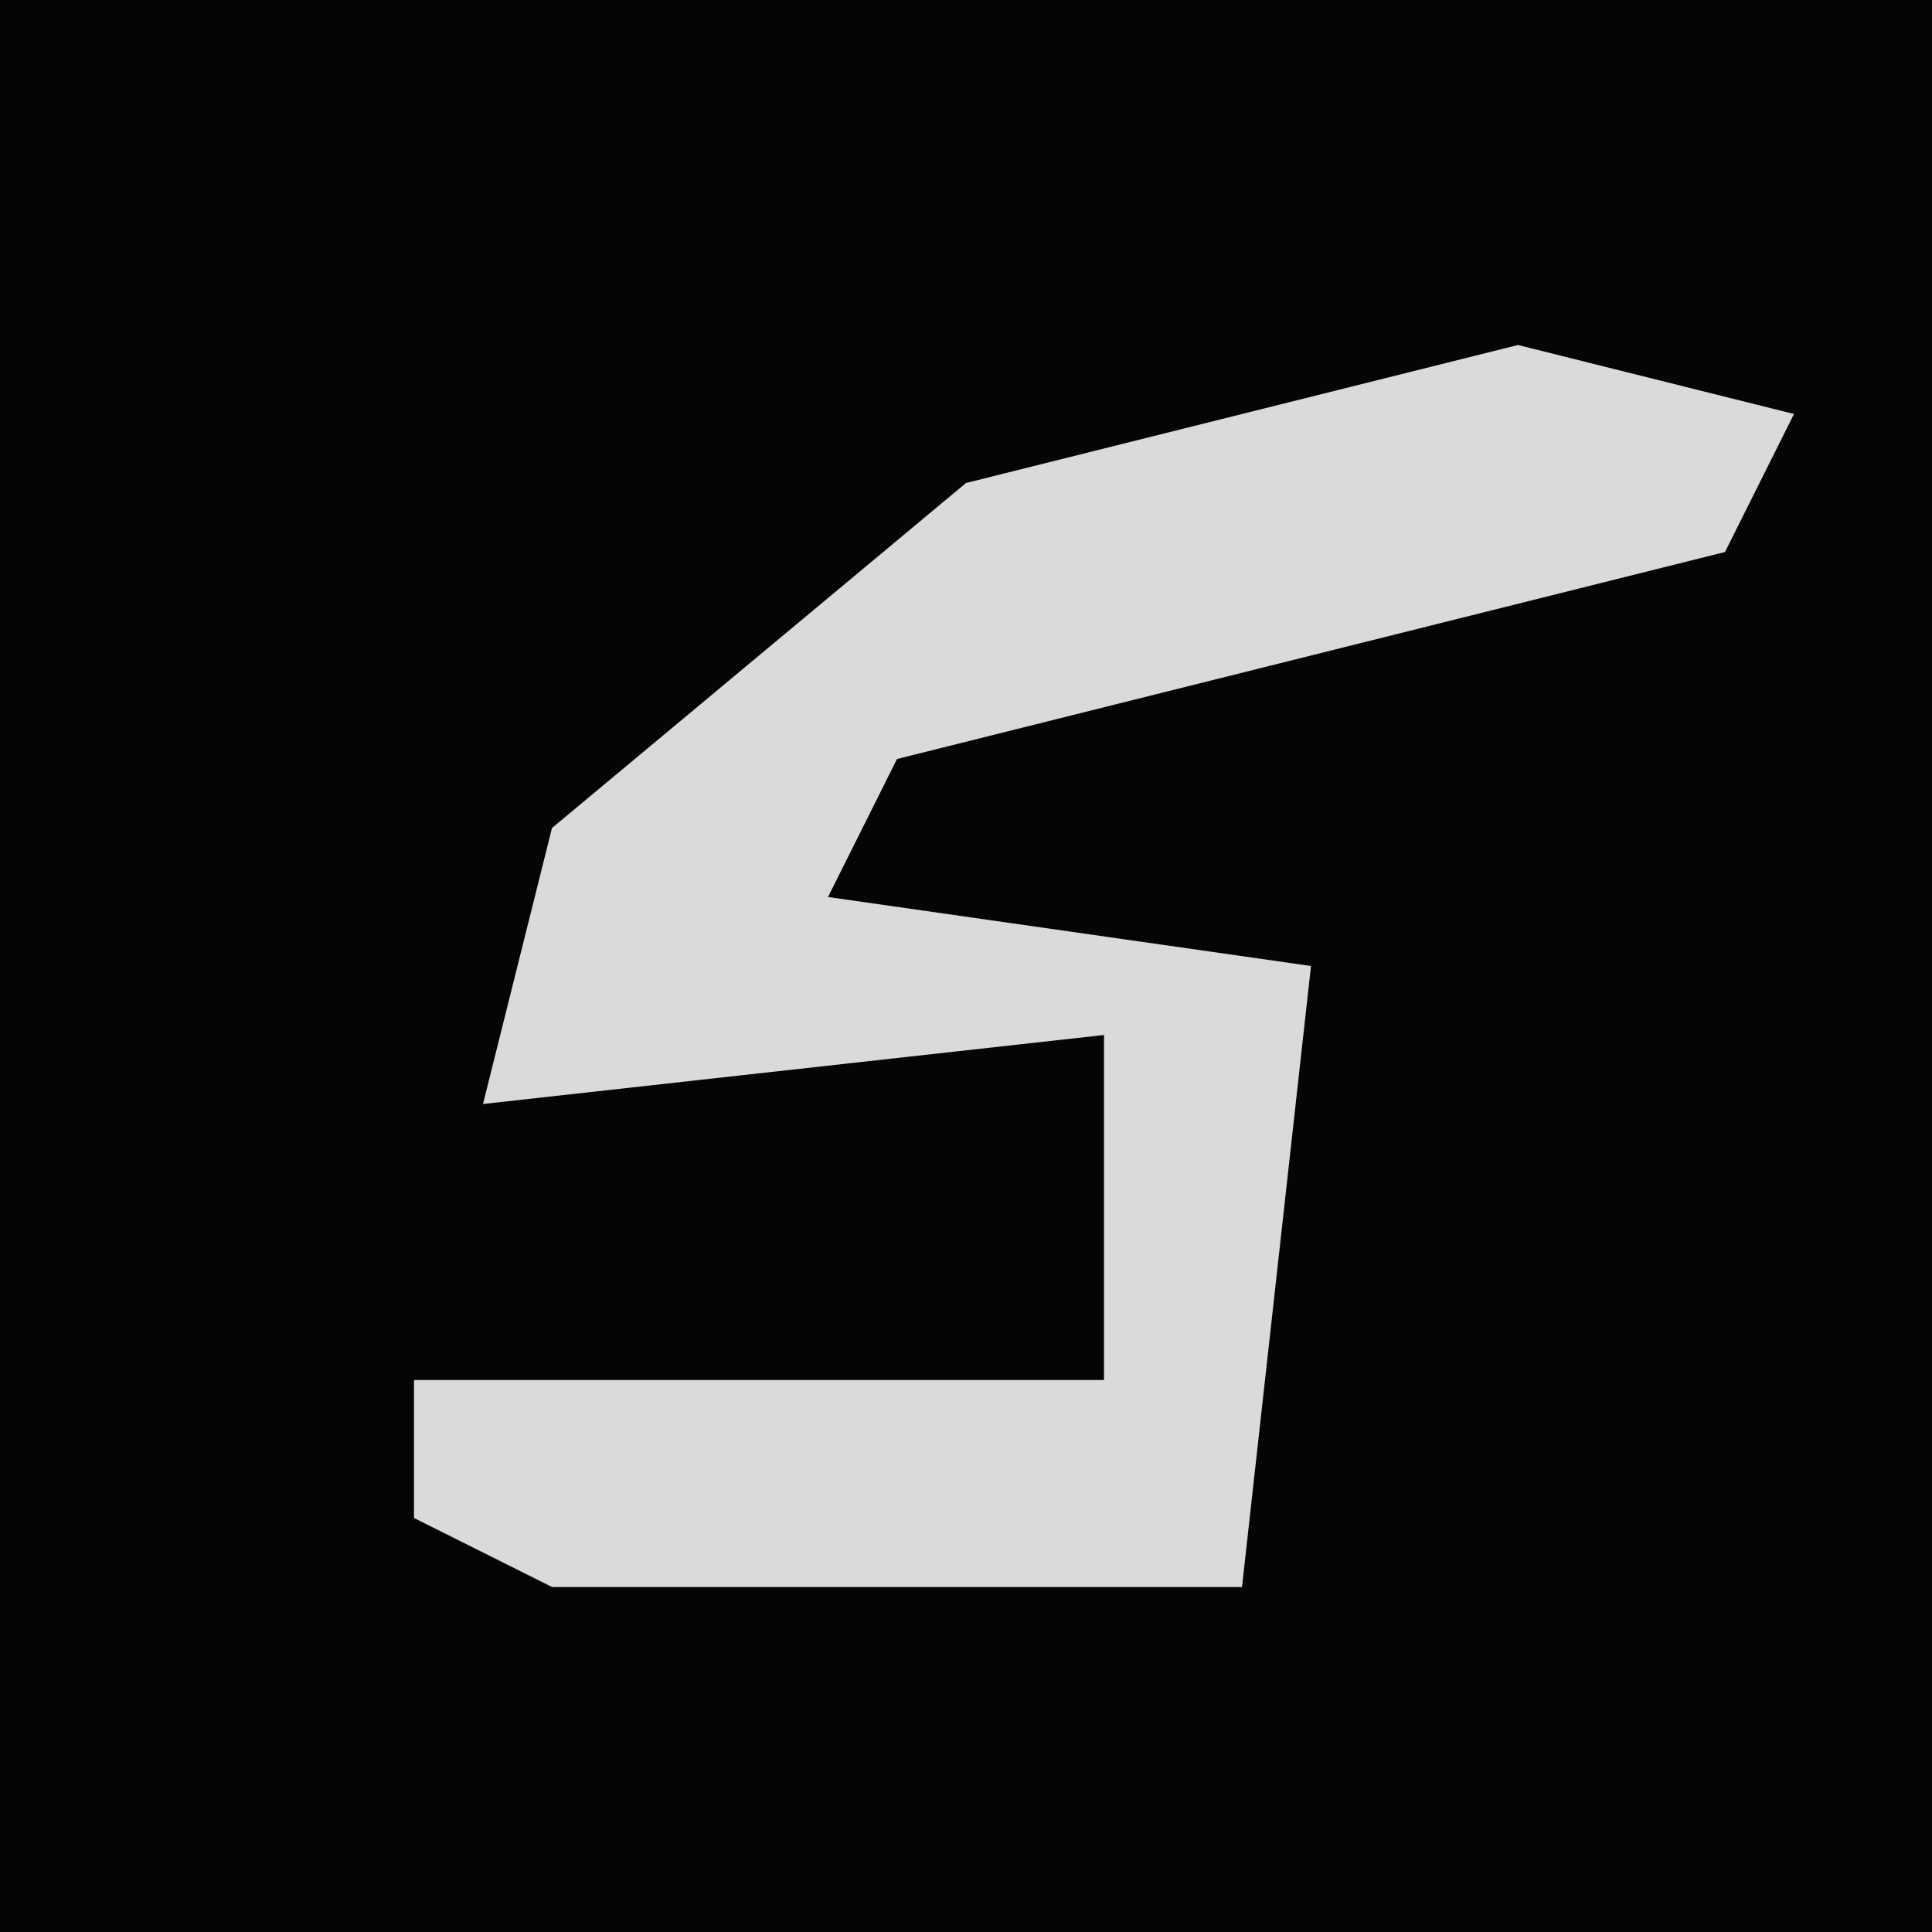<?xml version="1.0" encoding="UTF-8"?>
<svg version="1.1" xmlns="http://www.w3.org/2000/svg" width="28" height="28">
<path d="M0,0 L28,0 L28,28 L0,28 Z " fill="#050505" transform="translate(0,0)"/>
<path d="M0,0 L4,1 L3,3 L-9,6 L-10,8 L-3,9 L-4,18 L-14,18 L-16,17 L-16,15 L-6,15 L-6,10 L-15,11 L-14,7 L-8,2 Z " fill="#DADADA" transform="translate(22,5)"/>
</svg>
